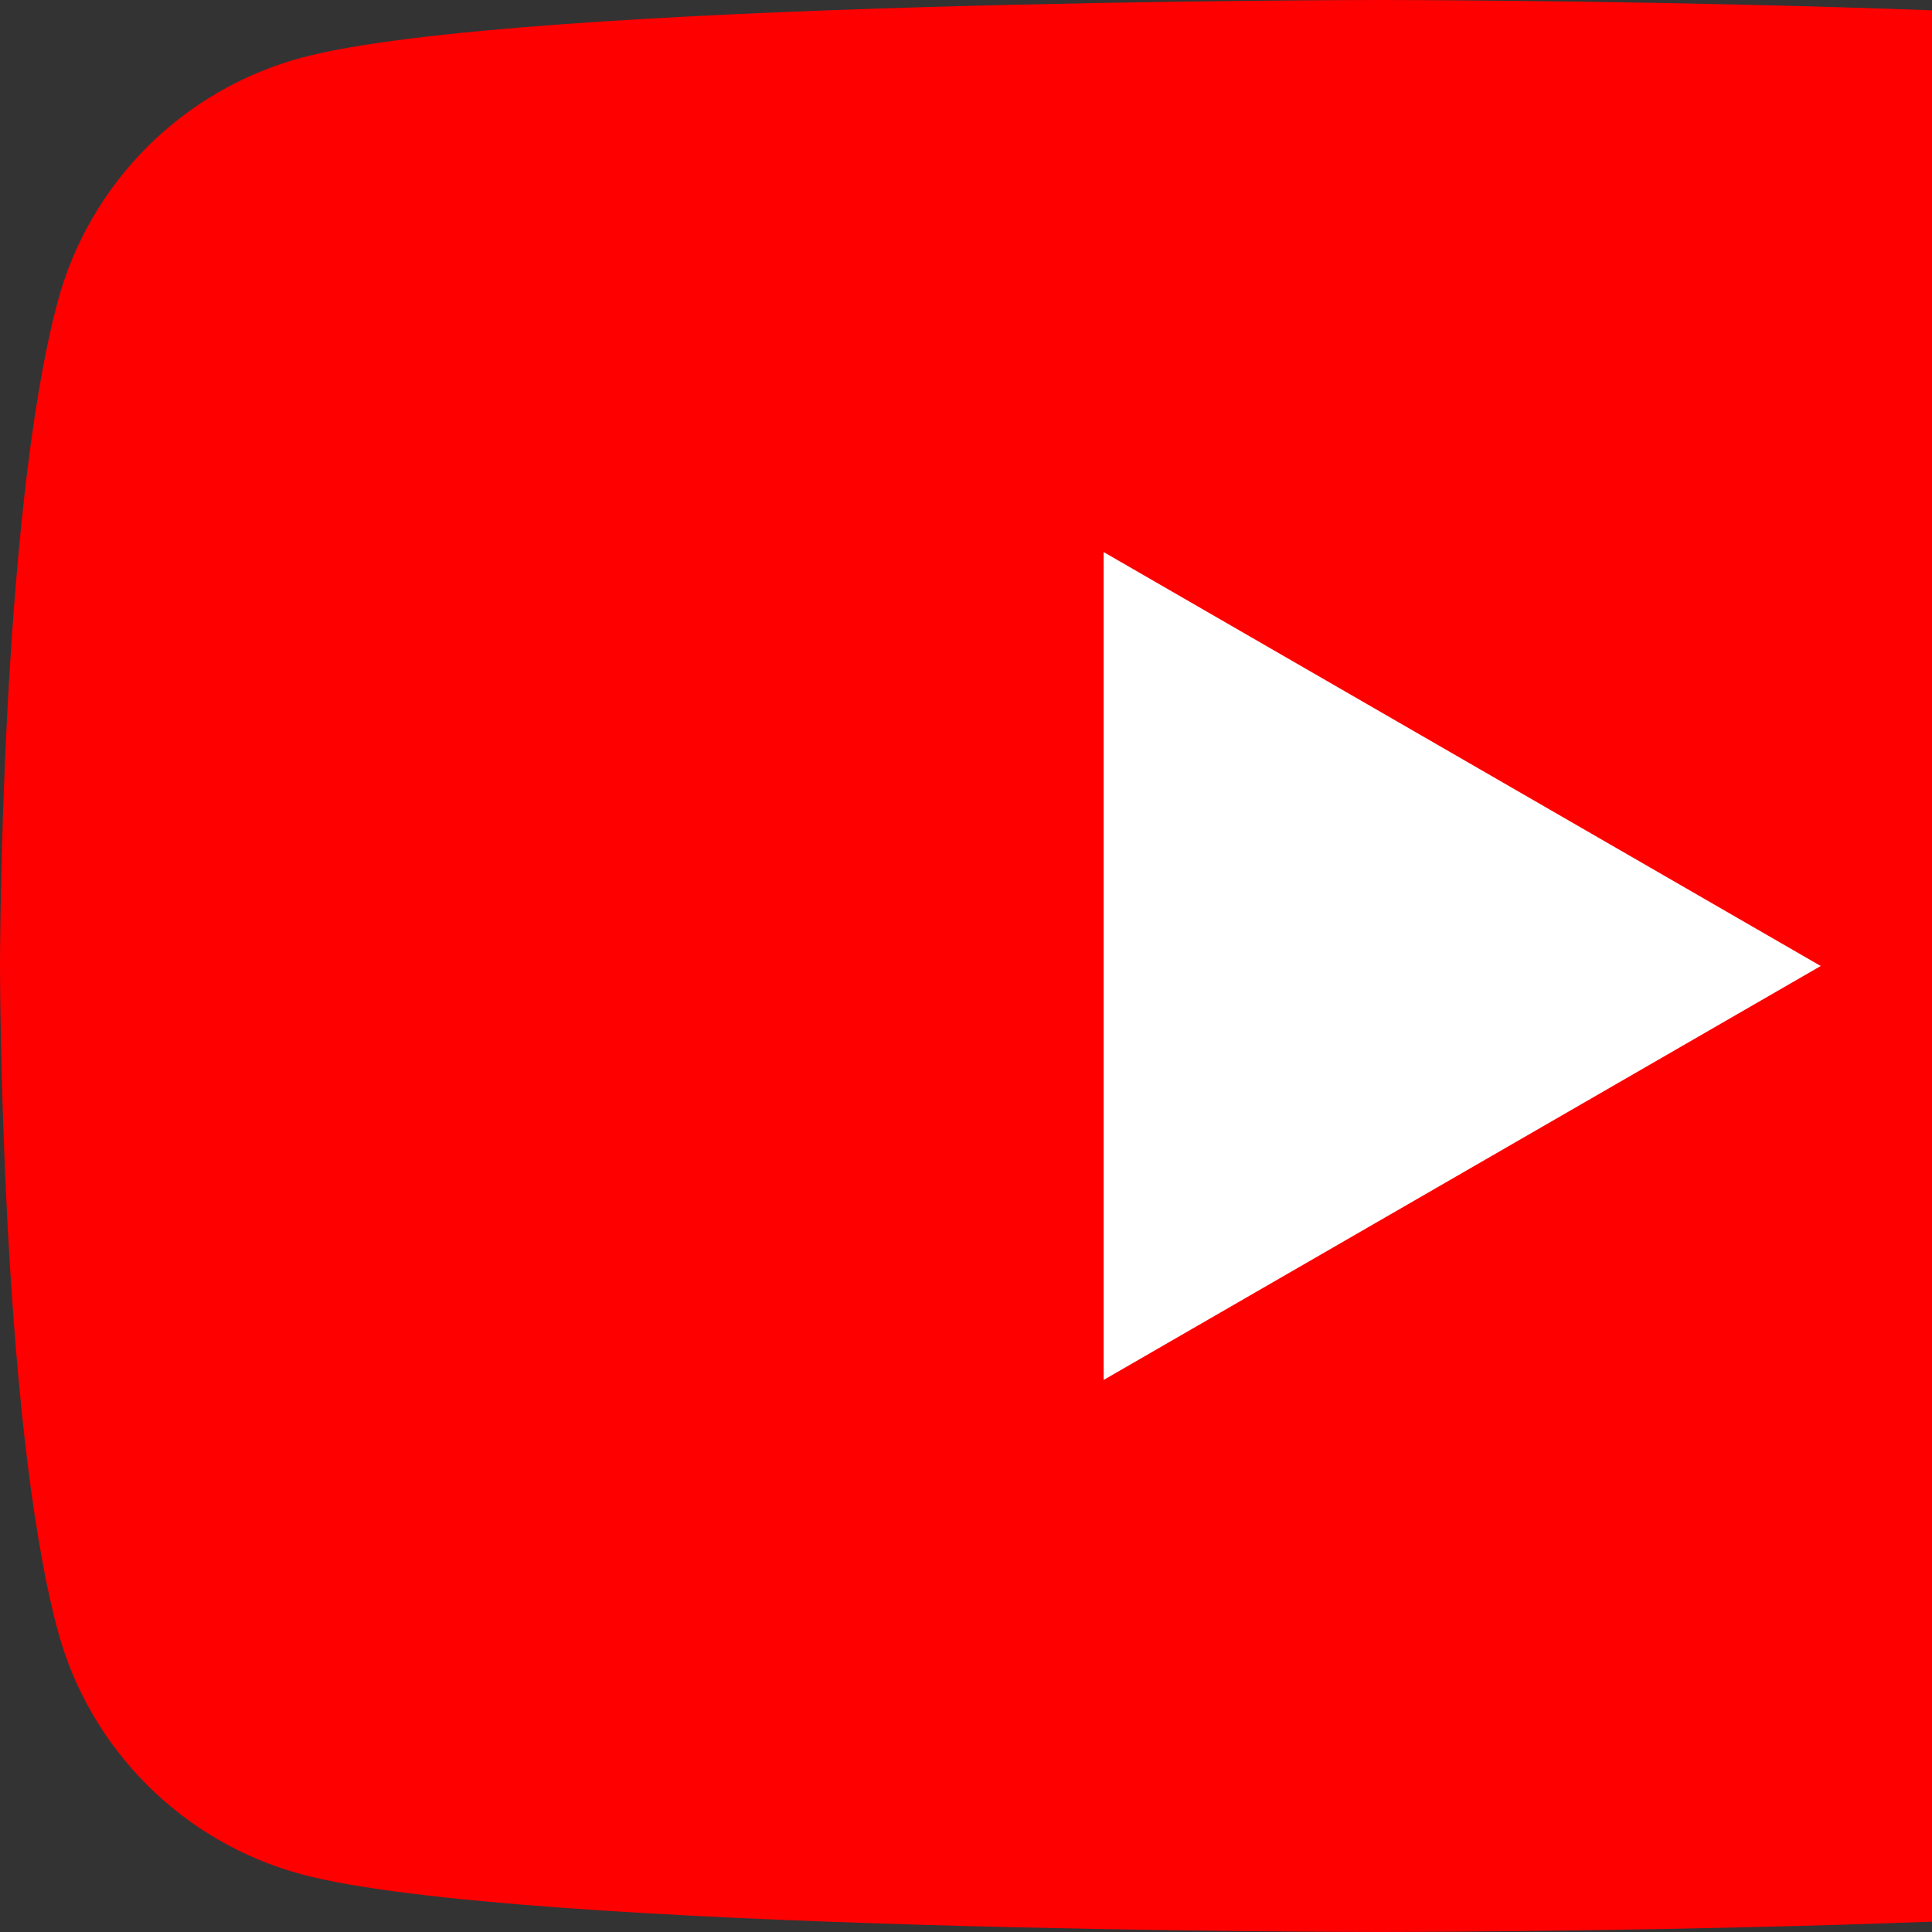 <svg xmlns="http://www.w3.org/2000/svg"  viewBox="0 0 20 20" preserveAspectRatio="xMidYMid meet" focusable="false" style="pointer-events: none; display: block; width: 100%; height: 100%;" class="style-scope yt-icon">
   <rect x="0" y="0" width="20" height="20" fill="#333333" stroke="none"/>
   <g viewBox="0 0 20 20" preserveAspectRatio="xMidYMid meet" class="style-scope yt-icon">
      <g class="style-scope yt-icon">
         <path d="M27.973 3.123C27.643 1.893 26.677 0.927 25.447 0.597C23.22 2.24288e-07 14.285 0 14.285 0C14.285 0 5.35 2.24288e-07 3.123 0.597C1.893 0.927 0.927 1.893 0.597 3.123C2.24288e-07 5.35 0 10 0 10C0 10 2.24288e-07 14.65 0.597 16.877C0.927 18.107 1.893 19.073 3.123 19.403C5.35 20 14.285 20 14.285 20C14.285 20 23.22 20 25.447 19.403C26.677 19.073 27.643 18.107 27.973 16.877C28.57 14.65 28.57 10 28.57 10C28.57 10 28.568 5.35 27.973 3.123Z" fill="#FF0000" class="style-scope yt-icon"></path>
         <path d="M11.425 14.285L18.848 10L11.425 5.715V14.285Z" fill="white" class="style-scope yt-icon"></path>
      </g>
   </g>
</svg>

